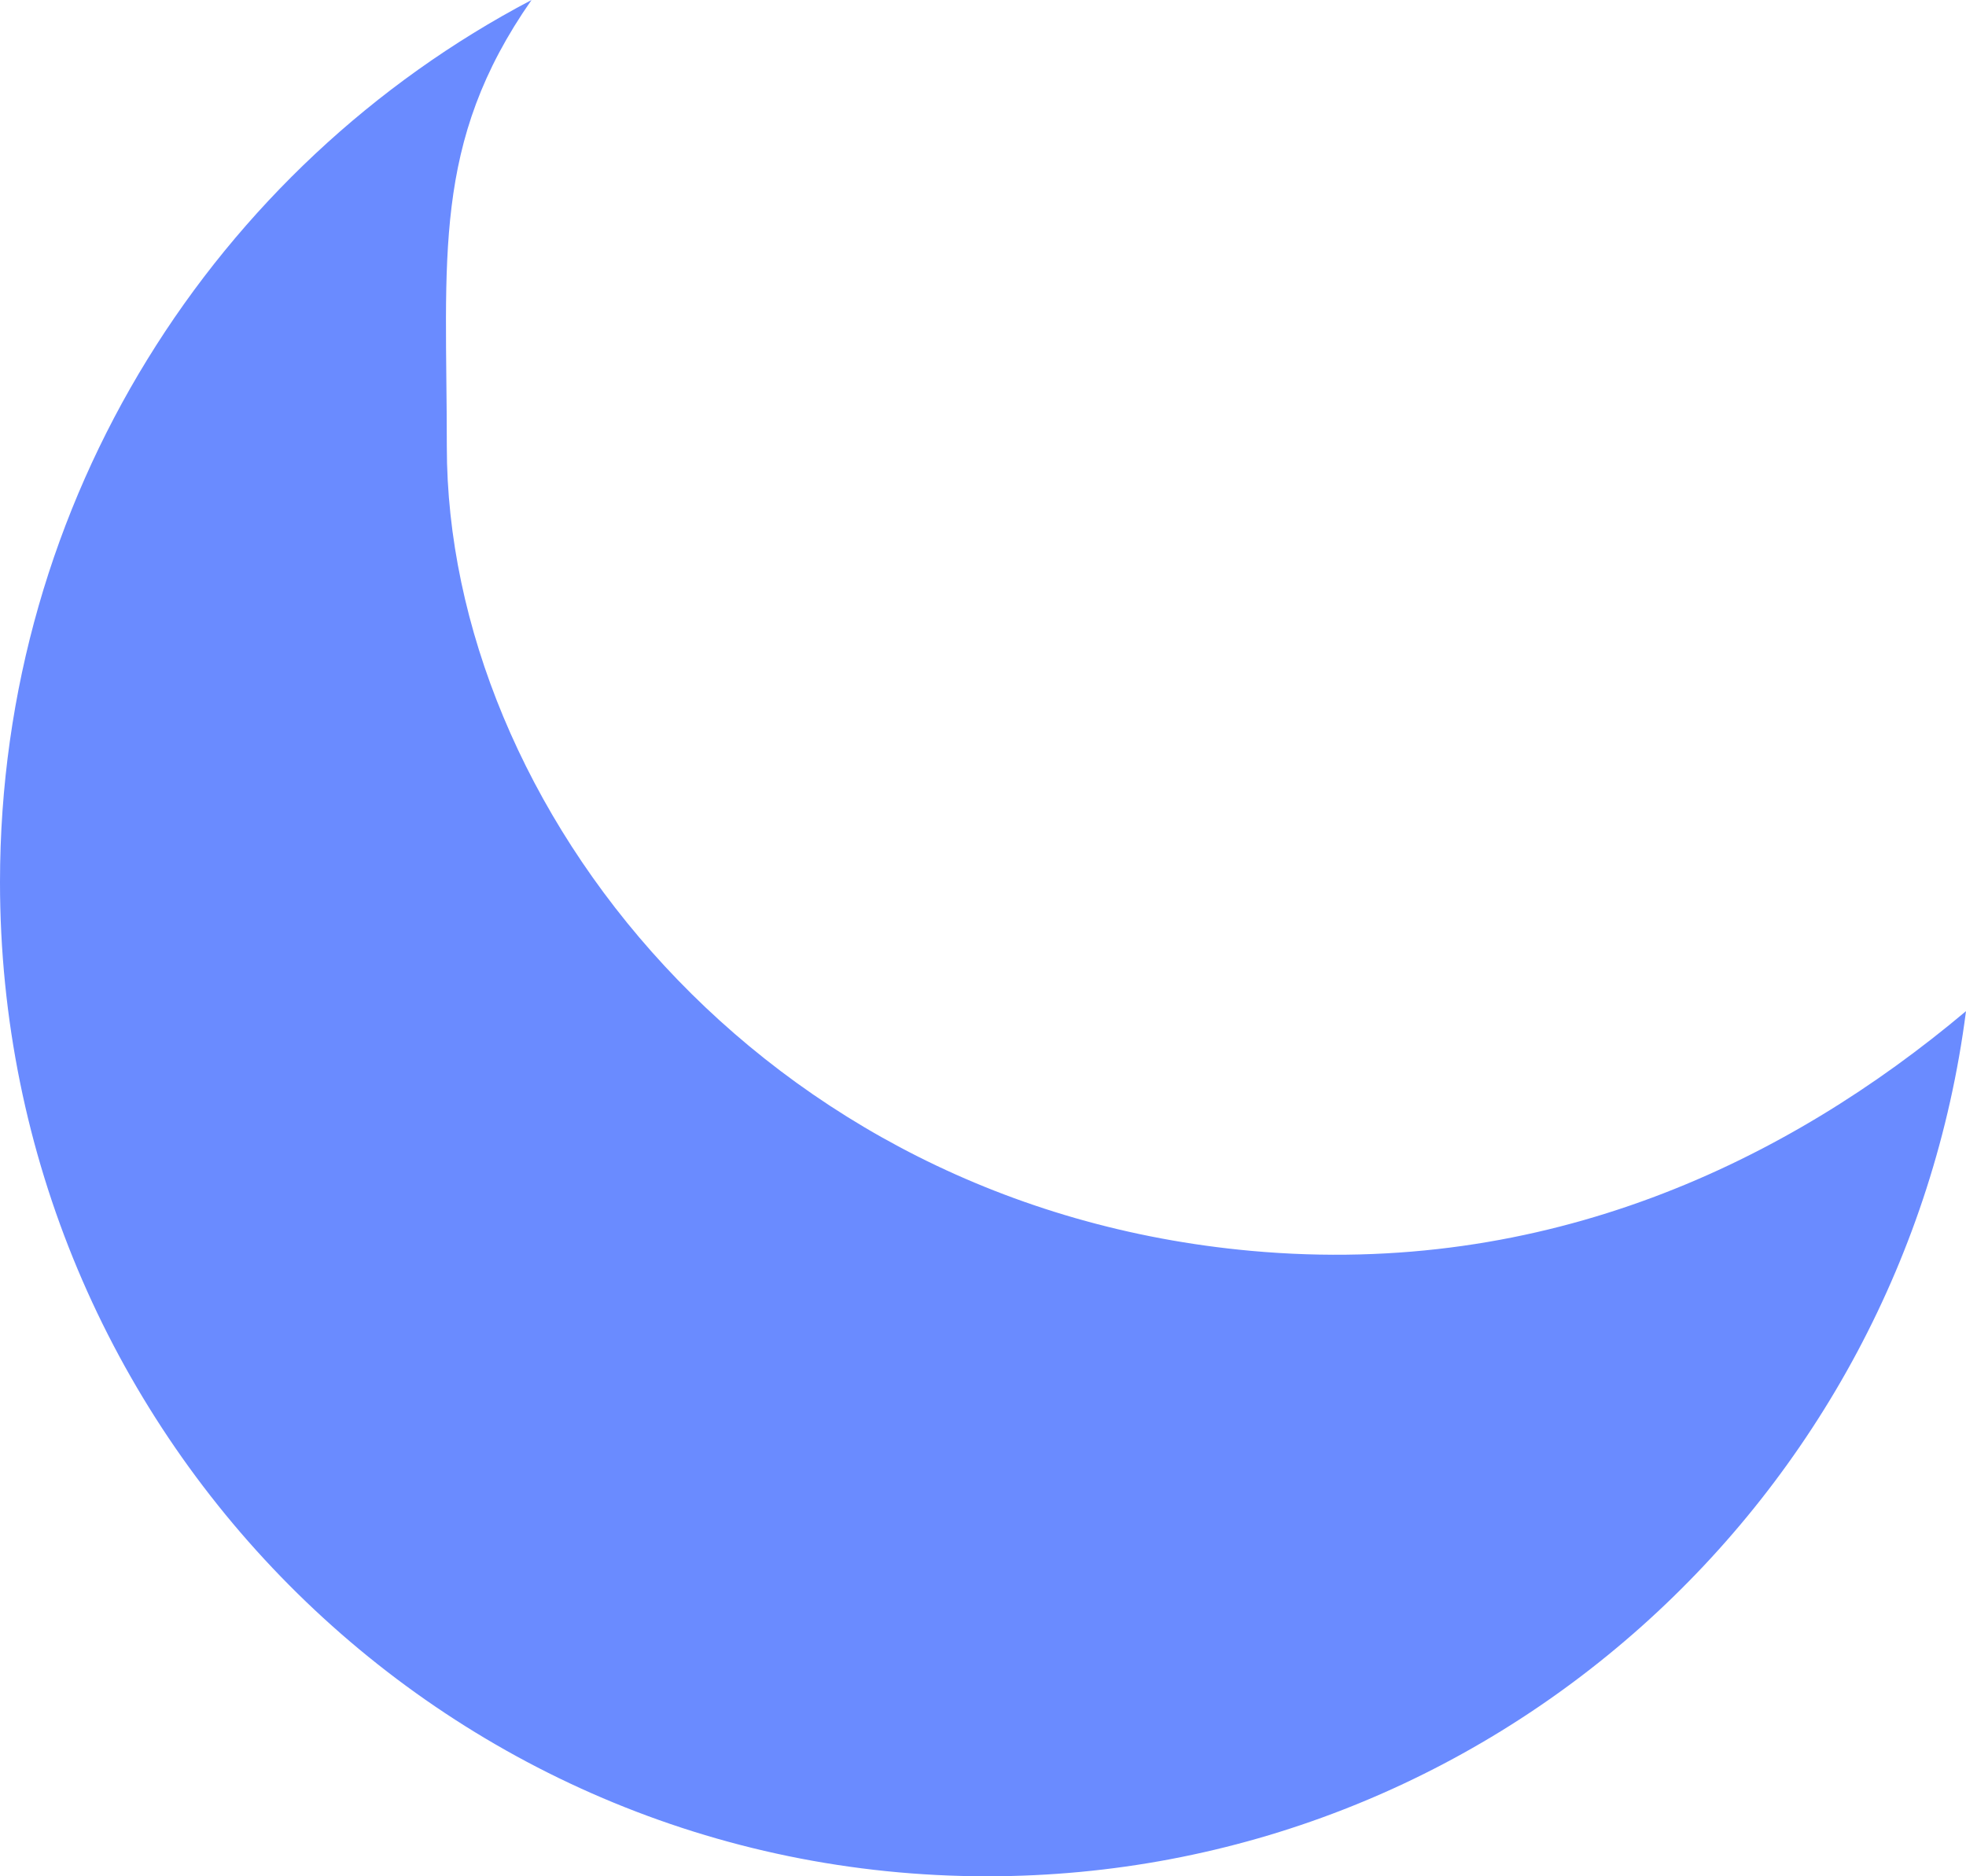 <svg width="22" height="21" viewBox="0 0 22 21" fill="none" xmlns="http://www.w3.org/2000/svg">
<path d="M22 11.317C20 13 17.313 14.301 14 14C8.5 13.5 5 9 5 5C5 2.888 4.827 1.605 5.948 0C2.414 1.856 0 5.581 0 9.873C0 16.018 4.945 21 11.046 21C16.661 21 21.297 16.78 22 11.317Z" fill="#6A8BFF"/>
</svg>
